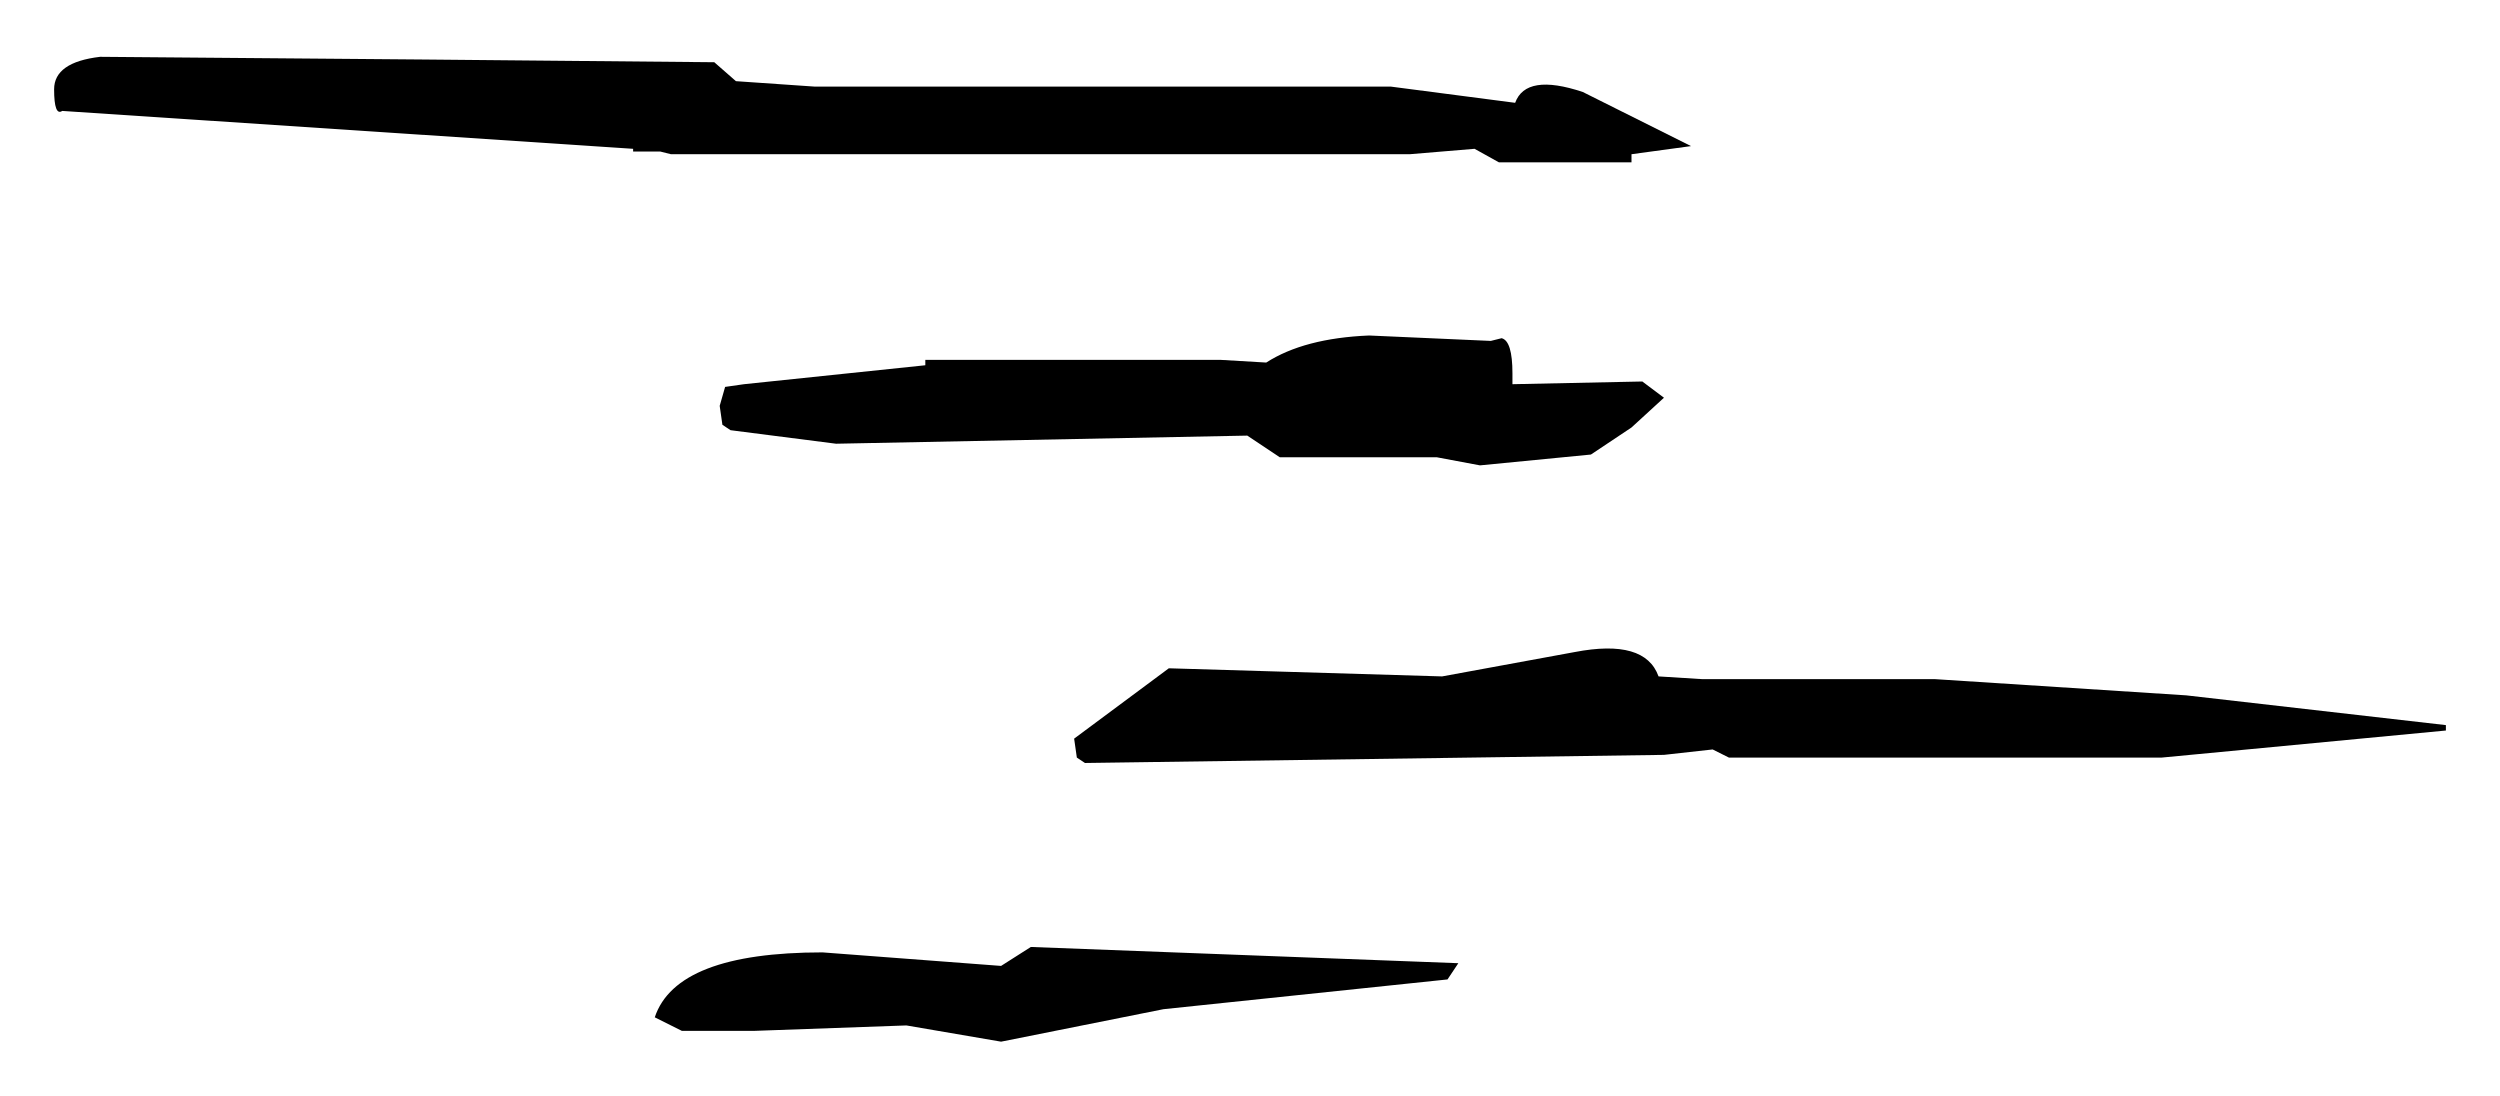 <?xml version="1.0" encoding="UTF-8" standalone="no"?>
<svg xmlns:xlink="http://www.w3.org/1999/xlink" height="20.25px" width="46.2px" xmlns="http://www.w3.org/2000/svg">
  <g transform="matrix(1.0, 0.0, 0.0, 1.0, -24.3, -45.75)">
    <path d="M51.55 48.5 L50.35 48.6 36.7 48.6 36.5 48.55 36.0 48.55 36.0 48.5 25.45 47.8 Q25.3 47.9 25.3 47.4 25.3 46.9 26.15 46.8 L32.15 46.85 37.5 46.9 37.9 47.25 39.35 47.35 50.0 47.35 52.3 47.65 Q52.5 47.1 53.55 47.45 L55.55 48.45 54.45 48.6 54.45 48.75 52.0 48.75 51.55 48.5 M36.9 64.8 L36.4 64.55 Q36.8 63.35 39.5 63.35 L42.8 63.6 43.35 63.25 51.25 63.55 51.05 63.85 45.8 64.4 42.8 65.0 41.05 64.7 38.25 64.8 36.9 64.8 M37.8 53.7 L37.65 53.6 37.6 53.25 37.7 52.9 38.05 52.85 41.4 52.5 41.4 52.4 46.85 52.4 47.7 52.45 Q48.4 52.0 49.6 51.95 L51.85 52.05 52.05 52.0 Q52.25 52.05 52.25 52.65 L52.25 52.85 54.65 52.8 55.05 53.1 54.45 53.65 53.7 54.15 51.65 54.35 50.85 54.2 47.95 54.2 47.35 53.8 39.75 53.95 37.8 53.7 M69.5 59.15 L69.5 59.25 64.25 59.75 56.25 59.75 55.95 59.6 55.05 59.7 44.35 59.85 44.2 59.75 44.15 59.4 45.9 58.1 50.95 58.25 53.4 57.8 Q54.7 57.55 54.95 58.25 L55.75 58.3 60.05 58.3 64.7 58.6 69.5 59.15" fill="#000000" fill-rule="evenodd" stroke="none"/>
  </g>
</svg>